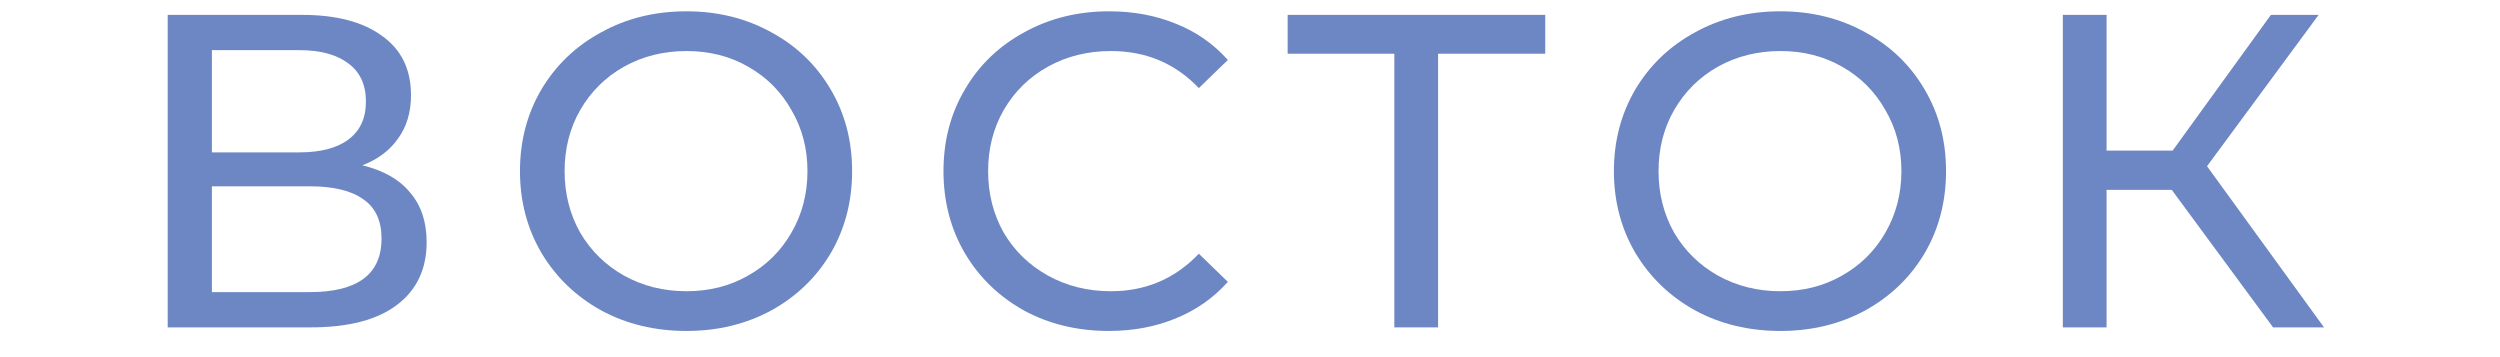 <svg width="84" height="12" viewBox="0 0 74 12" fill="none" xmlns="http://www.w3.org/2000/svg">
<path d="M7.175 5.555C7.885 5.725 8.42 6.03 8.78 6.47C9.15 6.9 9.335 7.455 9.335 8.135C9.335 9.045 9 9.75 8.33 10.25C7.67 10.75 6.705 11 5.435 11H0.635V0.5H5.15C6.3 0.5 7.195 0.735 7.835 1.205C8.485 1.665 8.81 2.33 8.81 3.2C8.81 3.77 8.665 4.255 8.375 4.655C8.095 5.055 7.695 5.355 7.175 5.555ZM2.12 5.12H5.045C5.775 5.12 6.33 4.975 6.71 4.685C7.1 4.395 7.295 3.97 7.295 3.41C7.295 2.85 7.1 2.425 6.71 2.135C6.32 1.835 5.765 1.685 5.045 1.685H2.12V5.12ZM5.405 9.815C7.015 9.815 7.82 9.215 7.82 8.015C7.82 7.415 7.615 6.975 7.205 6.695C6.805 6.405 6.205 6.26 5.405 6.26H2.12V9.815H5.405Z" fill="#6D86C4"/>
<path d="M18.066 11.12C17.006 11.12 16.051 10.89 15.201 10.43C14.351 9.96 13.681 9.315 13.191 8.495C12.711 7.675 12.471 6.76 12.471 5.75C12.471 4.74 12.711 3.825 13.191 3.005C13.681 2.185 14.351 1.545 15.201 1.085C16.051 0.615 17.006 0.38 18.066 0.38C19.116 0.38 20.066 0.615 20.916 1.085C21.766 1.545 22.431 2.185 22.911 3.005C23.391 3.815 23.631 4.73 23.631 5.75C23.631 6.77 23.391 7.69 22.911 8.51C22.431 9.32 21.766 9.96 20.916 10.43C20.066 10.89 19.116 11.12 18.066 11.12ZM18.066 9.785C18.836 9.785 19.526 9.61 20.136 9.26C20.756 8.91 21.241 8.43 21.591 7.82C21.951 7.2 22.131 6.51 22.131 5.75C22.131 4.99 21.951 4.305 21.591 3.695C21.241 3.075 20.756 2.59 20.136 2.24C19.526 1.89 18.836 1.715 18.066 1.715C17.296 1.715 16.596 1.89 15.966 2.24C15.346 2.59 14.856 3.075 14.496 3.695C14.146 4.305 13.971 4.99 13.971 5.75C13.971 6.51 14.146 7.2 14.496 7.82C14.856 8.43 15.346 8.91 15.966 9.26C16.596 9.61 17.296 9.785 18.066 9.785Z" fill="#6D86C4"/>
<path d="M32.251 11.12C31.201 11.12 30.251 10.89 29.401 10.43C28.561 9.96 27.901 9.32 27.421 8.51C26.941 7.69 26.701 6.77 26.701 5.75C26.701 4.73 26.941 3.815 27.421 3.005C27.901 2.185 28.566 1.545 29.416 1.085C30.266 0.615 31.216 0.38 32.266 0.38C33.086 0.38 33.836 0.52 34.516 0.8C35.196 1.07 35.776 1.475 36.256 2.015L35.281 2.96C34.491 2.13 33.506 1.715 32.326 1.715C31.546 1.715 30.841 1.89 30.211 2.24C29.581 2.59 29.086 3.075 28.726 3.695C28.376 4.305 28.201 4.99 28.201 5.75C28.201 6.51 28.376 7.2 28.726 7.82C29.086 8.43 29.581 8.91 30.211 9.26C30.841 9.61 31.546 9.785 32.326 9.785C33.496 9.785 34.481 9.365 35.281 8.525L36.256 9.47C35.776 10.01 35.191 10.42 34.501 10.7C33.821 10.98 33.071 11.12 32.251 11.12Z" fill="#6D86C4"/>
<path d="M46.92 1.805H43.32V11H41.85V1.805H38.265V0.5H46.92V1.805Z" fill="#6D86C4"/>
<path d="M54.822 11.12C53.762 11.12 52.807 10.89 51.957 10.43C51.107 9.96 50.437 9.315 49.947 8.495C49.467 7.675 49.227 6.76 49.227 5.75C49.227 4.74 49.467 3.825 49.947 3.005C50.437 2.185 51.107 1.545 51.957 1.085C52.807 0.615 53.762 0.38 54.822 0.38C55.872 0.38 56.822 0.615 57.672 1.085C58.522 1.545 59.187 2.185 59.667 3.005C60.147 3.815 60.387 4.73 60.387 5.75C60.387 6.77 60.147 7.69 59.667 8.51C59.187 9.32 58.522 9.96 57.672 10.43C56.822 10.89 55.872 11.12 54.822 11.12ZM54.822 9.785C55.592 9.785 56.282 9.61 56.892 9.26C57.512 8.91 57.997 8.43 58.347 7.82C58.707 7.2 58.887 6.51 58.887 5.75C58.887 4.99 58.707 4.305 58.347 3.695C57.997 3.075 57.512 2.59 56.892 2.24C56.282 1.89 55.592 1.715 54.822 1.715C54.052 1.715 53.352 1.89 52.722 2.24C52.102 2.59 51.612 3.075 51.252 3.695C50.902 4.305 50.727 4.99 50.727 5.75C50.727 6.51 50.902 7.2 51.252 7.82C51.612 8.43 52.102 8.91 52.722 9.26C53.352 9.61 54.052 9.785 54.822 9.785Z" fill="#6D86C4"/>
<path d="M67.972 6.38H65.781V11H64.311V0.5H65.781V5.06H68.001L71.302 0.5H72.906L69.156 5.585L73.087 11H71.376L67.972 6.38Z" fill="#6D86C4"/>
</svg>

